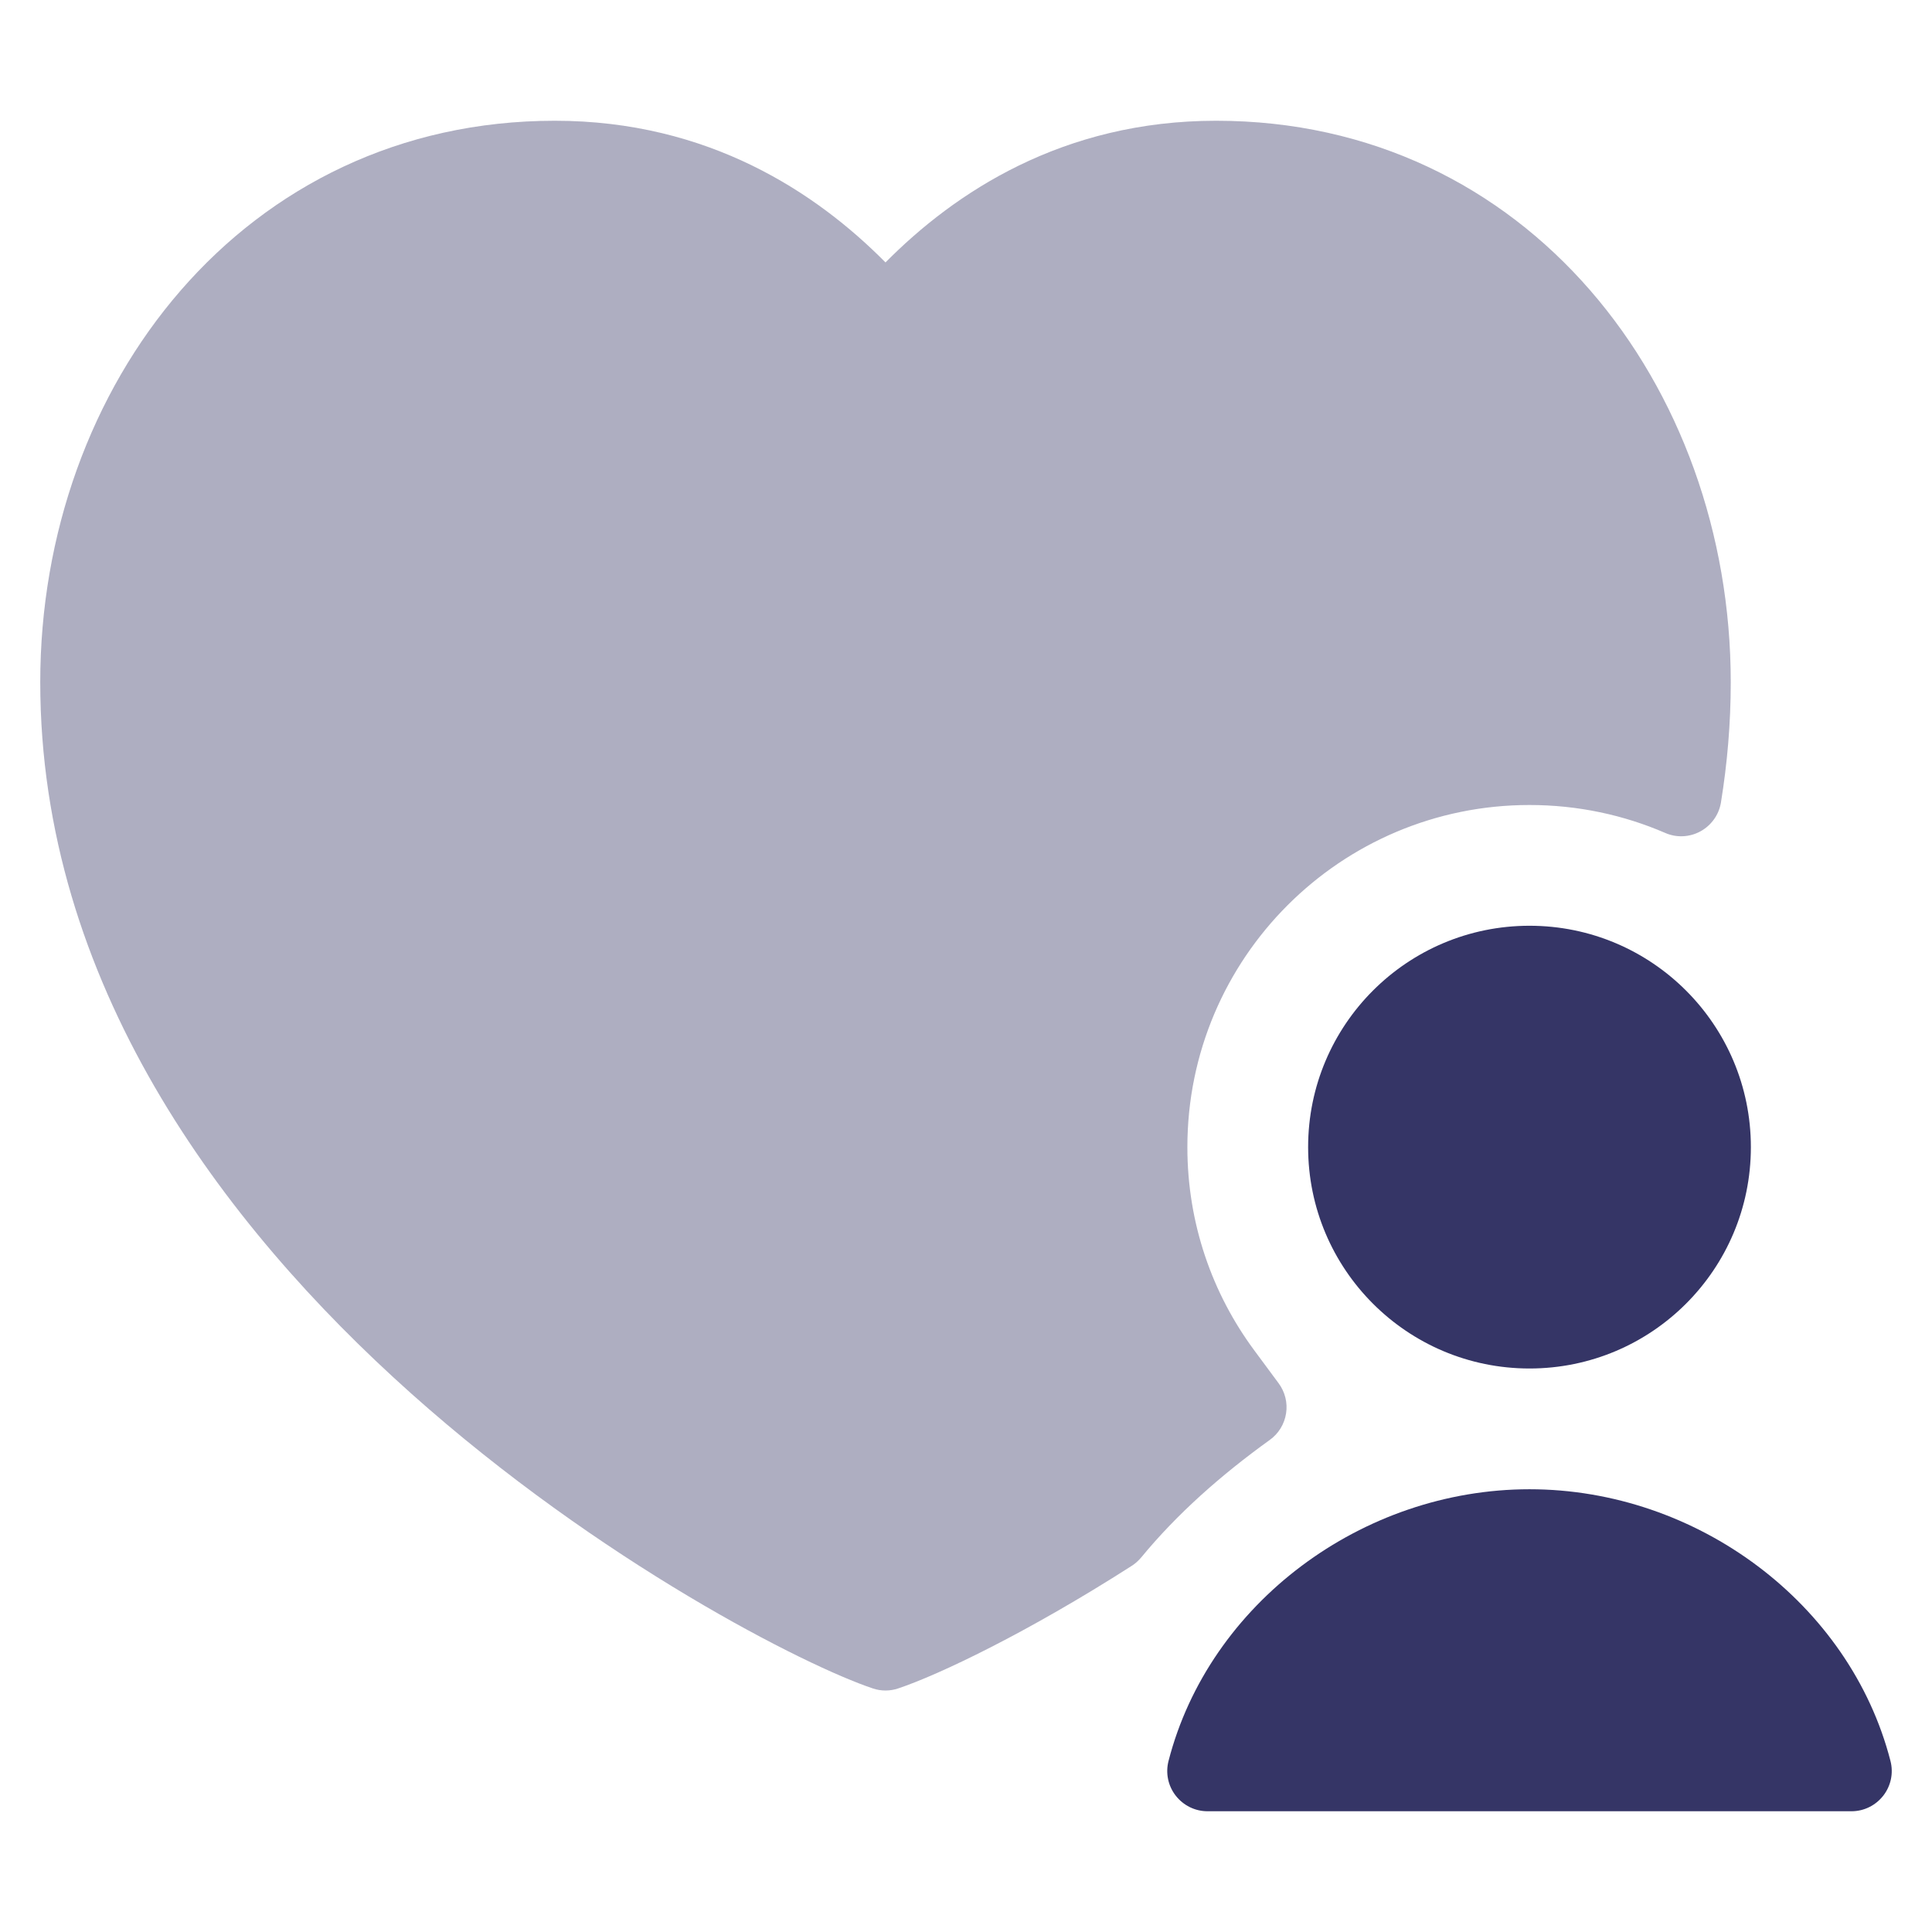 <svg width="24" height="24" viewBox="0 0 24 24" fill="none" xmlns="http://www.w3.org/2000/svg">
<path opacity="0.4" d="M6.893 1.5C3.027 1.5 0.5 4.791 0.5 8.474C0.5 12.196 2.749 15.203 5.104 17.307C7.461 19.412 10.019 20.7 10.842 20.974C10.944 21.009 11.056 21.009 11.158 20.974C11.659 20.807 12.764 20.281 14.058 19.452C14.102 19.424 14.141 19.389 14.175 19.349C14.62 18.808 15.163 18.327 15.774 17.887C15.883 17.809 15.955 17.691 15.976 17.558C15.997 17.426 15.963 17.291 15.884 17.184L15.582 16.776C15.059 16.07 14.75 15.198 14.75 14.25C14.75 11.903 16.653 10 19 10C19.6 10 20.17 10.124 20.686 10.347C20.827 10.409 20.989 10.401 21.124 10.327C21.259 10.253 21.353 10.121 21.378 9.97C21.457 9.484 21.5 8.986 21.5 8.474C21.5 4.791 18.973 1.5 15.107 1.5C13.199 1.5 11.858 2.393 11 3.26C10.142 2.393 8.801 1.5 6.893 1.5Z" fill="#353566"/>
<path d="M19 11.5C17.481 11.5 16.25 12.731 16.25 14.25C16.25 15.769 17.481 17 19 17C20.519 17 21.75 15.769 21.75 14.25C21.75 12.731 20.519 11.5 19 11.5Z" fill="#353566"/>
<path d="M19 18.5C16.921 18.5 15.02 19.917 14.516 21.875C14.477 22.025 14.51 22.184 14.605 22.306C14.7 22.428 14.845 22.5 15 22.5H23C23.155 22.5 23.3 22.428 23.395 22.306C23.49 22.184 23.523 22.025 23.484 21.875C22.98 19.917 21.079 18.5 19 18.5Z" fill="#353566"/>
</svg>
